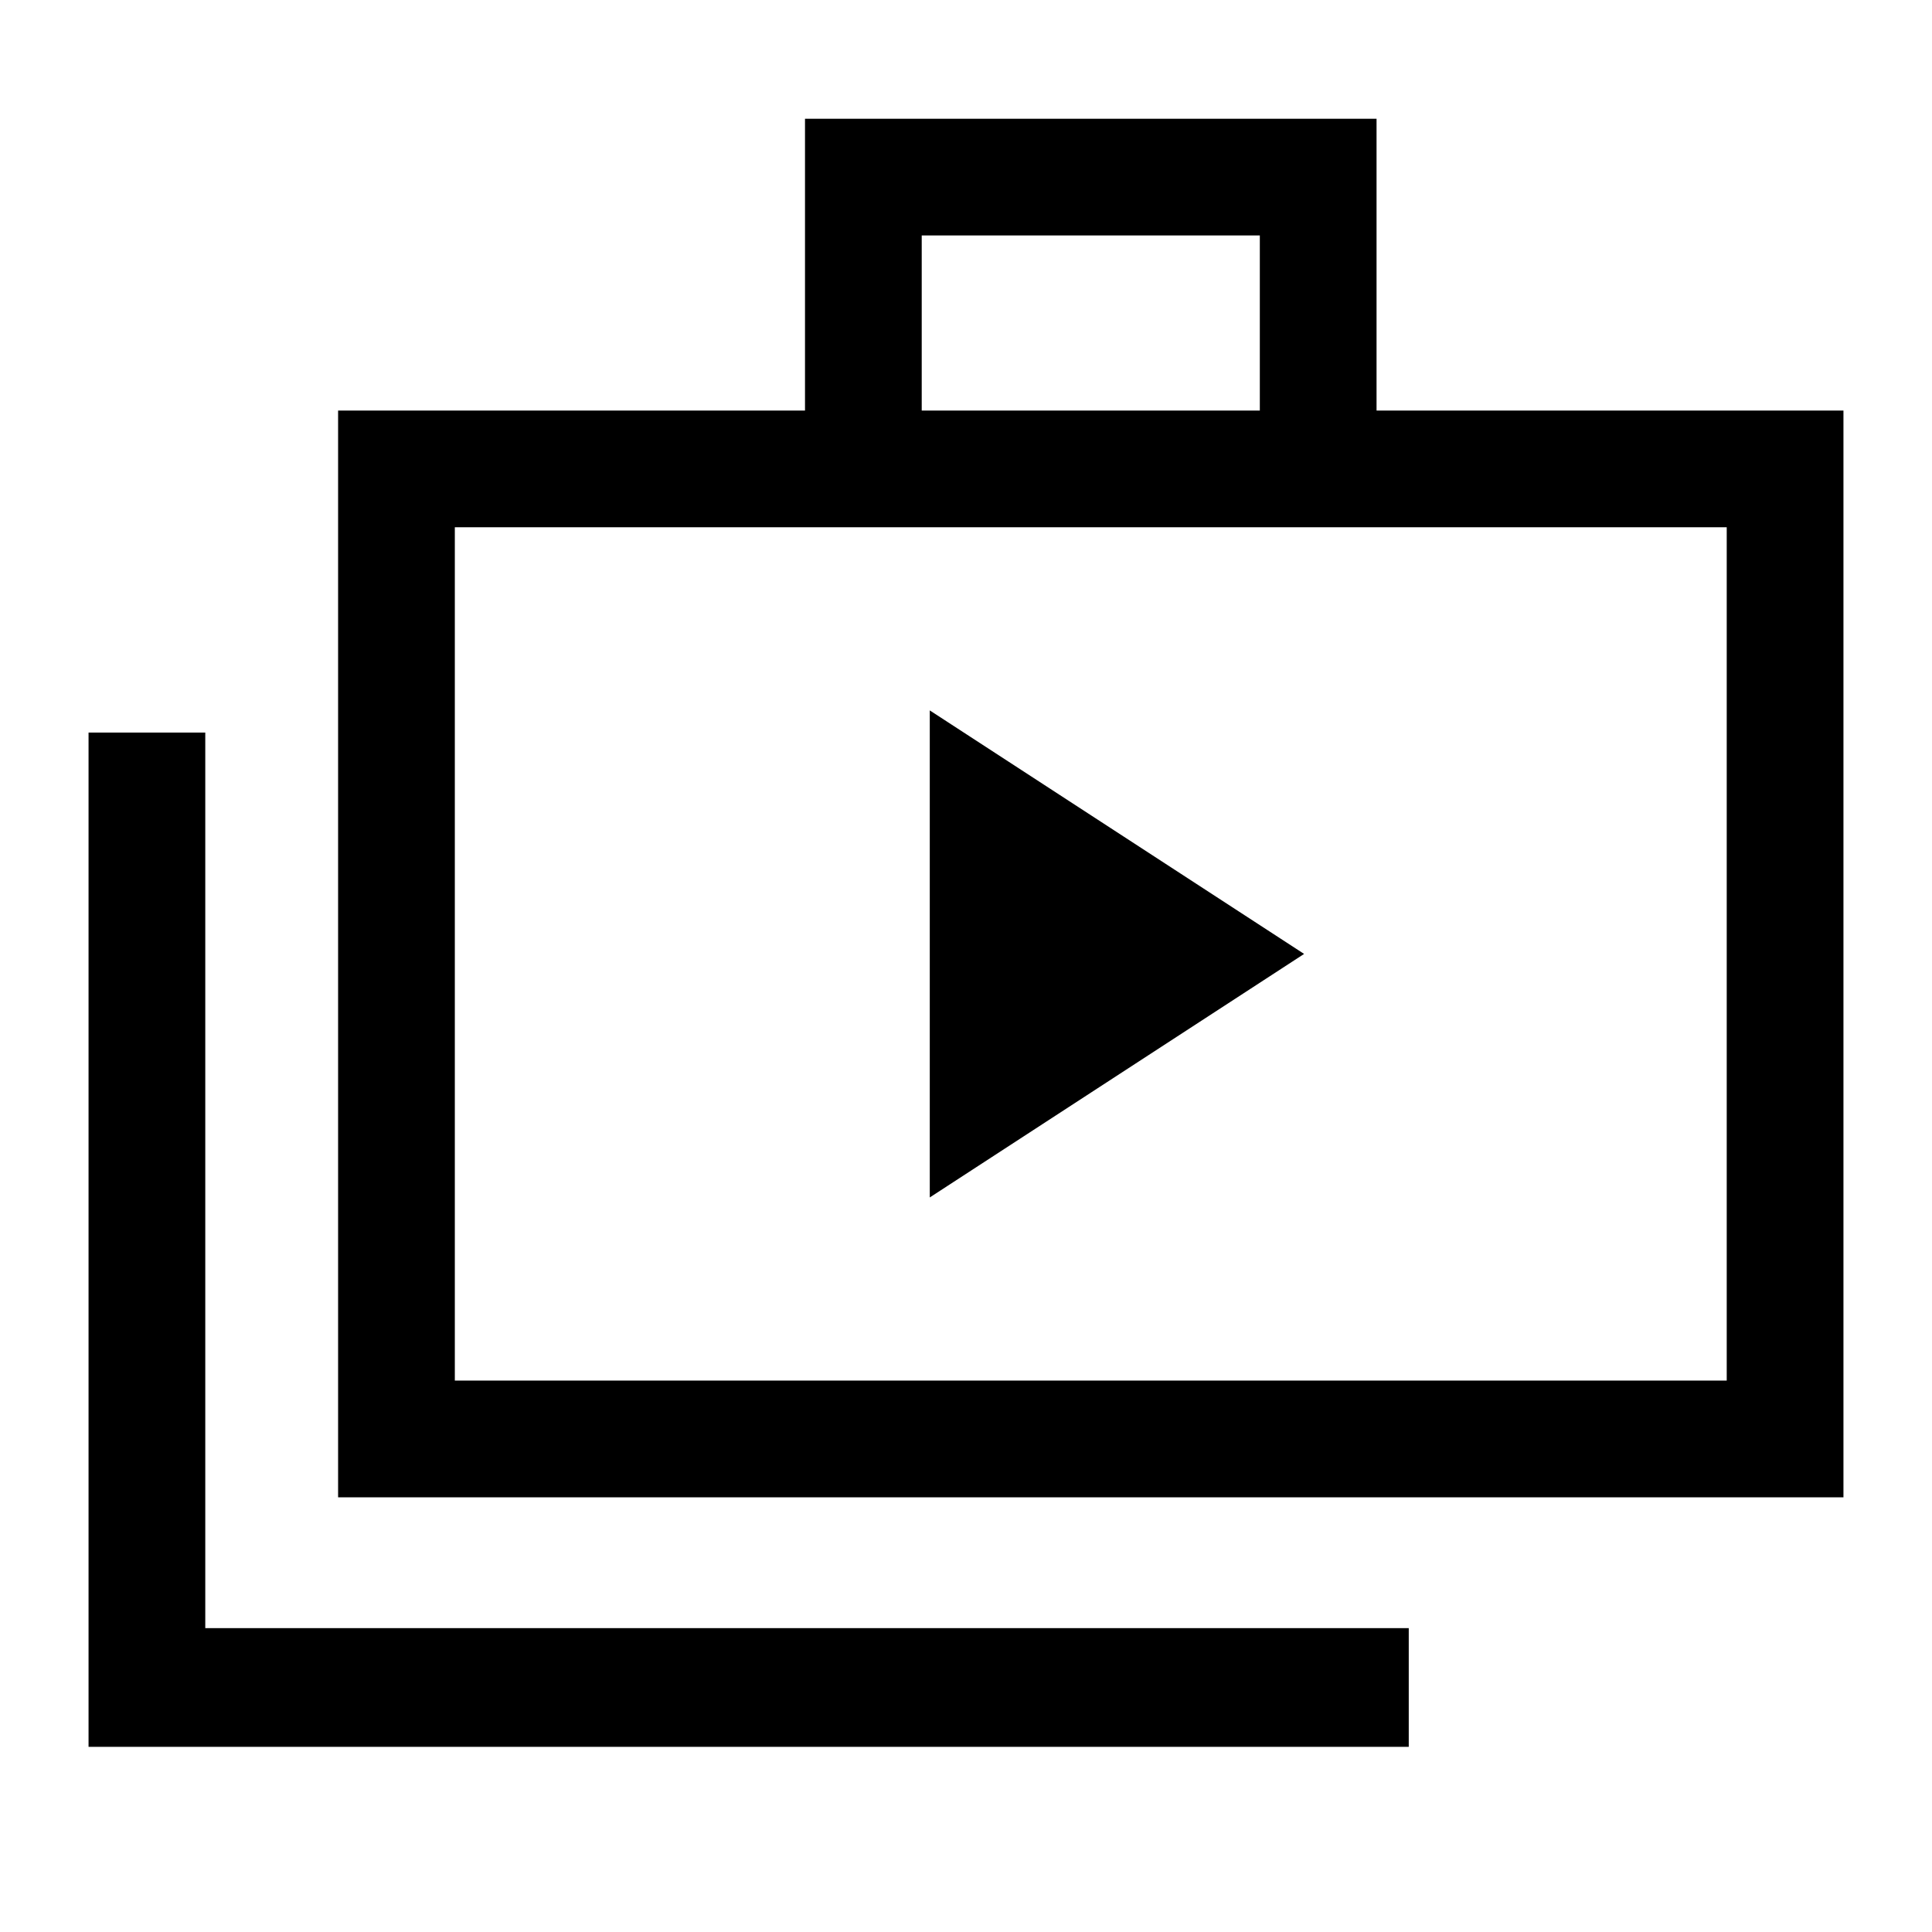 <svg xmlns="http://www.w3.org/2000/svg" height="48" width="48"><path d="M23.1 29.75 32.4 23.7 23.1 17.65ZM2.2 43.4V18.2H5.1V40.45H35V43.4ZM8.4 37.2V10.2H20V2.95H34.2V10.2H45.8V37.2ZM22.9 10.2H31.3V5.85H22.9ZM11.3 34.3H42.9V13.1H11.3ZM11.3 13.1V34.3Z"/></svg>
